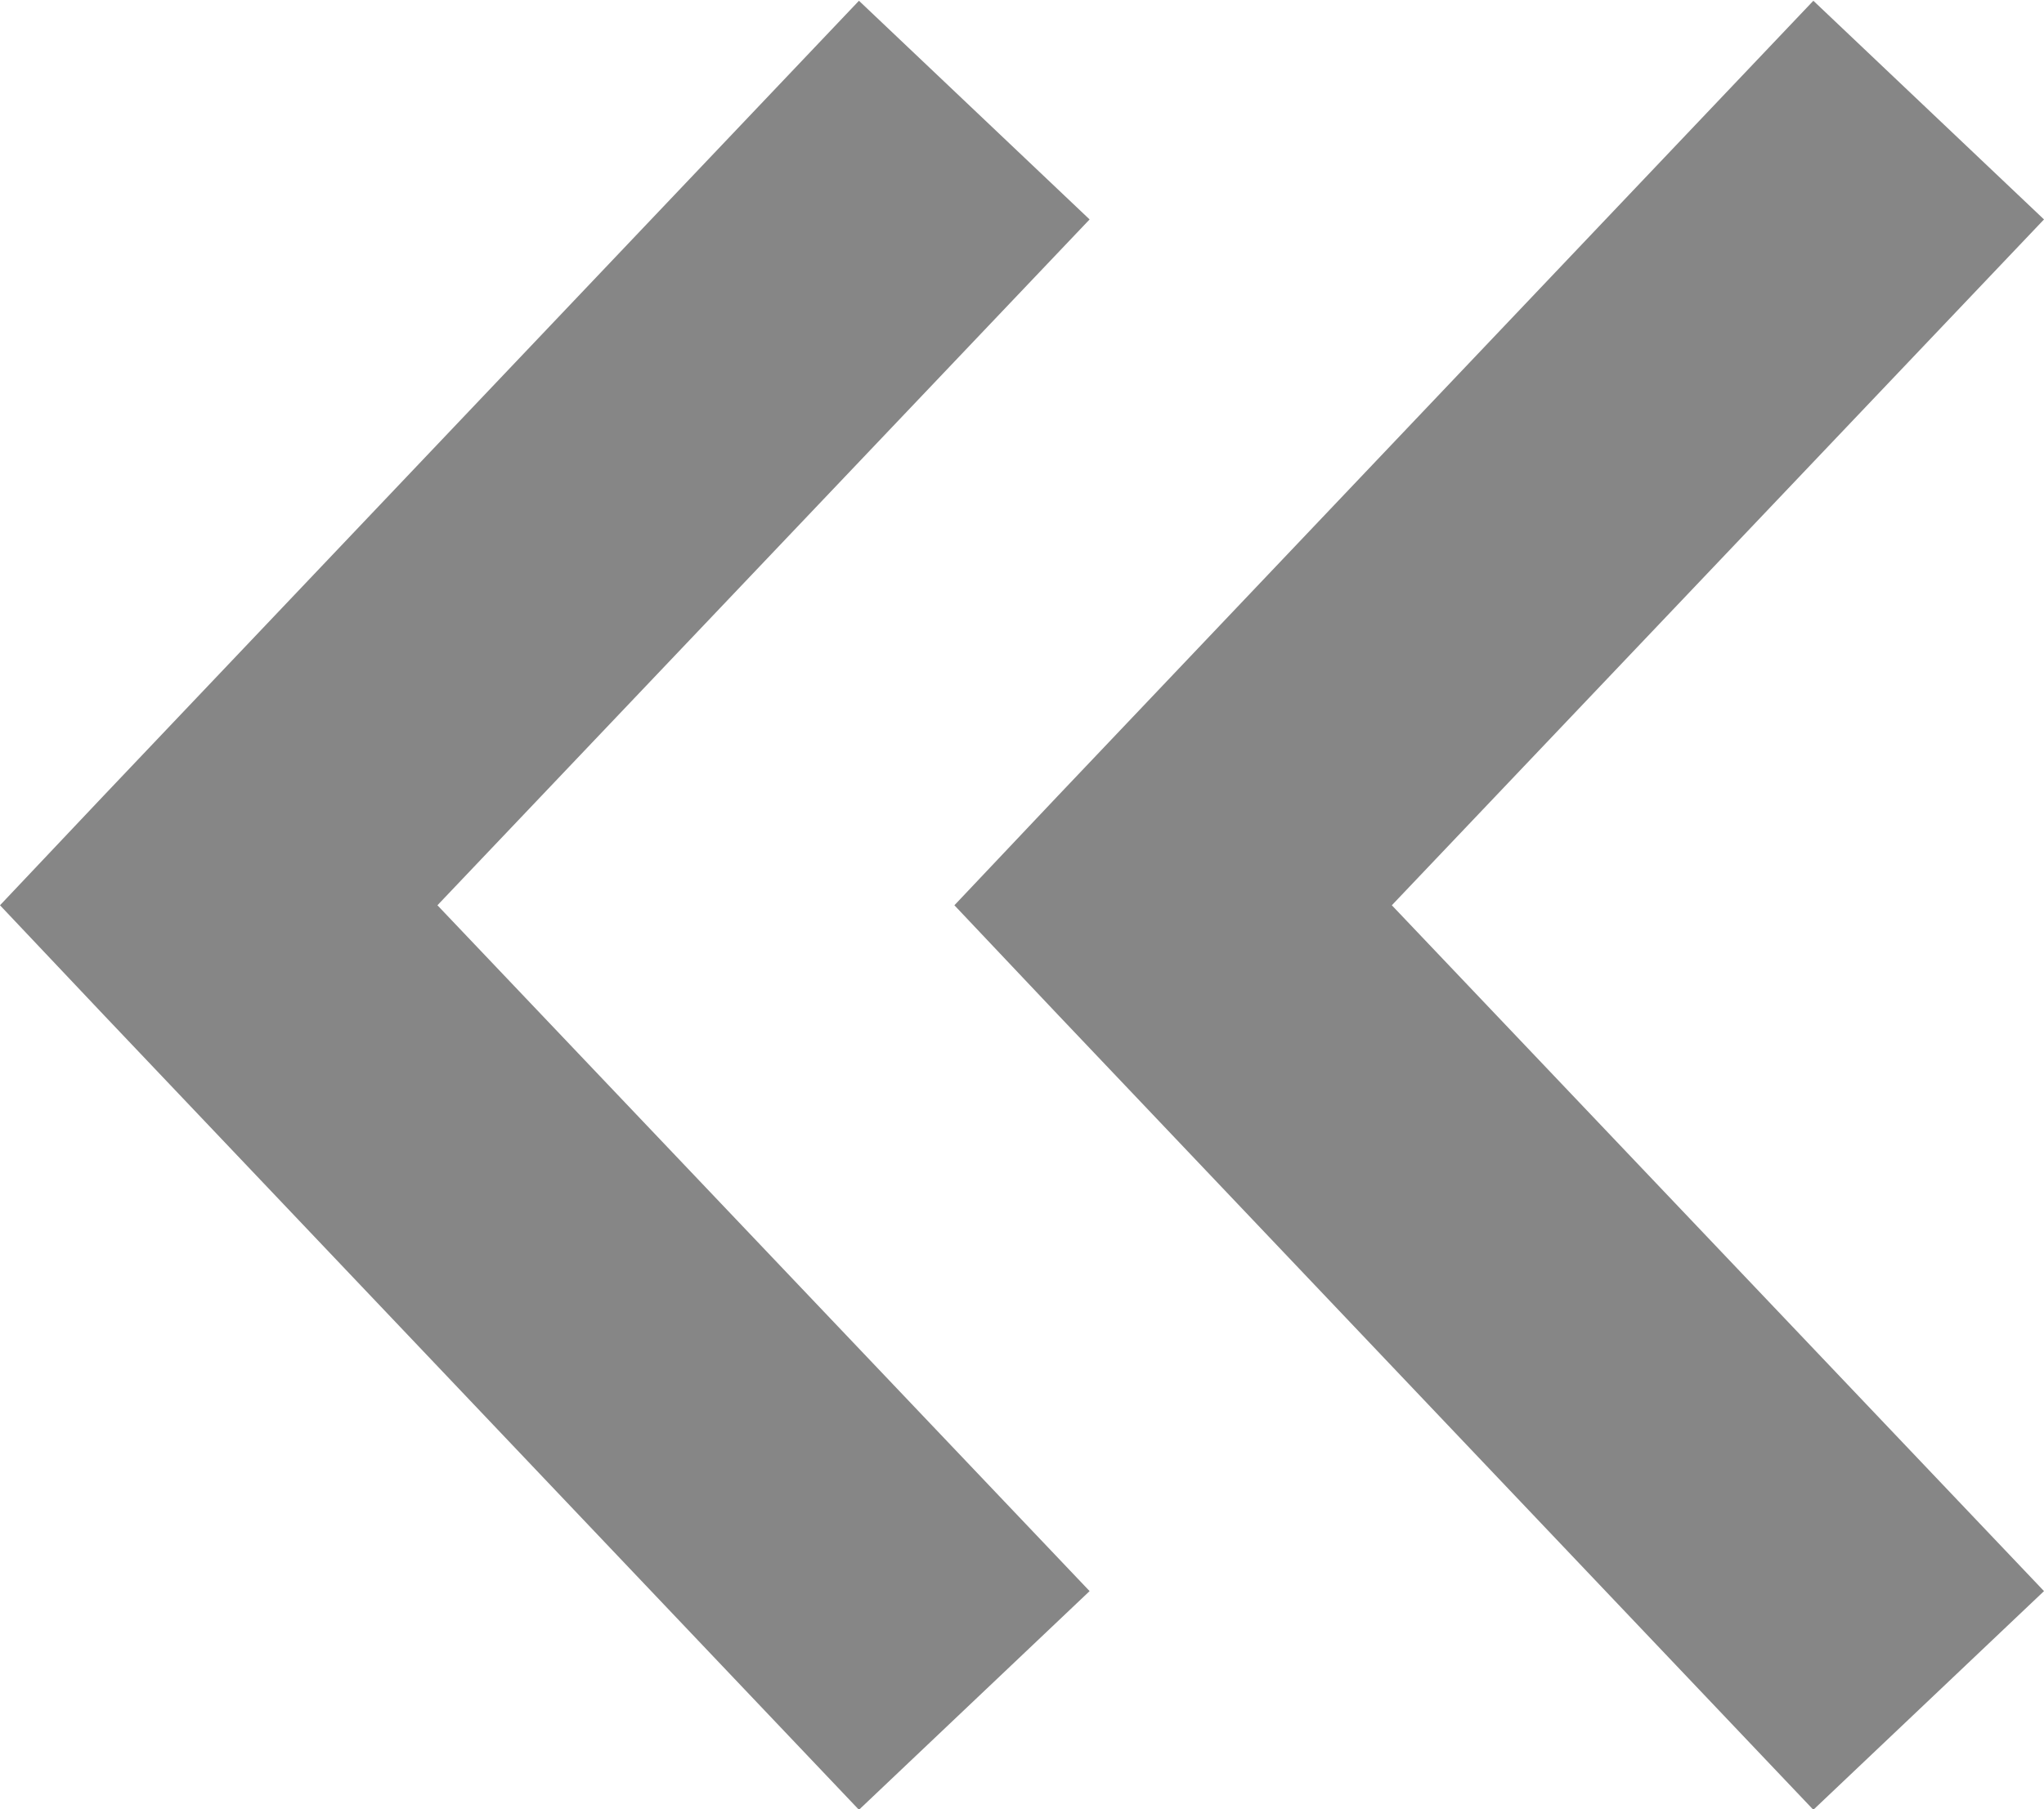 <?xml version="1.0" encoding="utf-8"?>
<!-- Generator: Adobe Illustrator 21.1.0, SVG Export Plug-In . SVG Version: 6.00 Build 0)  -->
<svg version="1.1"
	 id="Layer_1" xmlns:cc="http://creativecommons.org/ns#" xmlns:dc="http://purl.org/dc/elements/1.1/" xmlns:inkscape="http://www.inkscape.org/namespaces/inkscape" xmlns:rdf="http://www.w3.org/1999/02/22-rdf-syntax-ns#" xmlns:sodipodi="http://sodipodi.sourceforge.net/DTD/sodipodi-0.dtd" xmlns:svg="http://www.w3.org/2000/svg"
	 xmlns="http://www.w3.org/2000/svg" xmlns:xlink="http://www.w3.org/1999/xlink" x="0px" y="0px" viewBox="0 0 102.8 91"
	 style="enable-background:new 0 0 102.8 91;" xml:space="preserve">
<style type="text/css">
	.st0{fill:#868686;}
</style>
<g transform="translate(0,-952.362)">
	<path class="st0" d="M53.2,1003.4l38,40l11.6-11L70,997.9l32.8-34.5l-11.6-11l-38,40l-5.2,5.5L53.2,1003.4z"/>
</g>
<g transform="translate(0,-952.362)">
	<path class="st0" d="M5.2,1003.4l38,40l11.6-11L22,997.9l32.8-34.5l-11.6-11l-38,40L0,997.9L5.2,1003.4z"/>
</g>
</svg>
